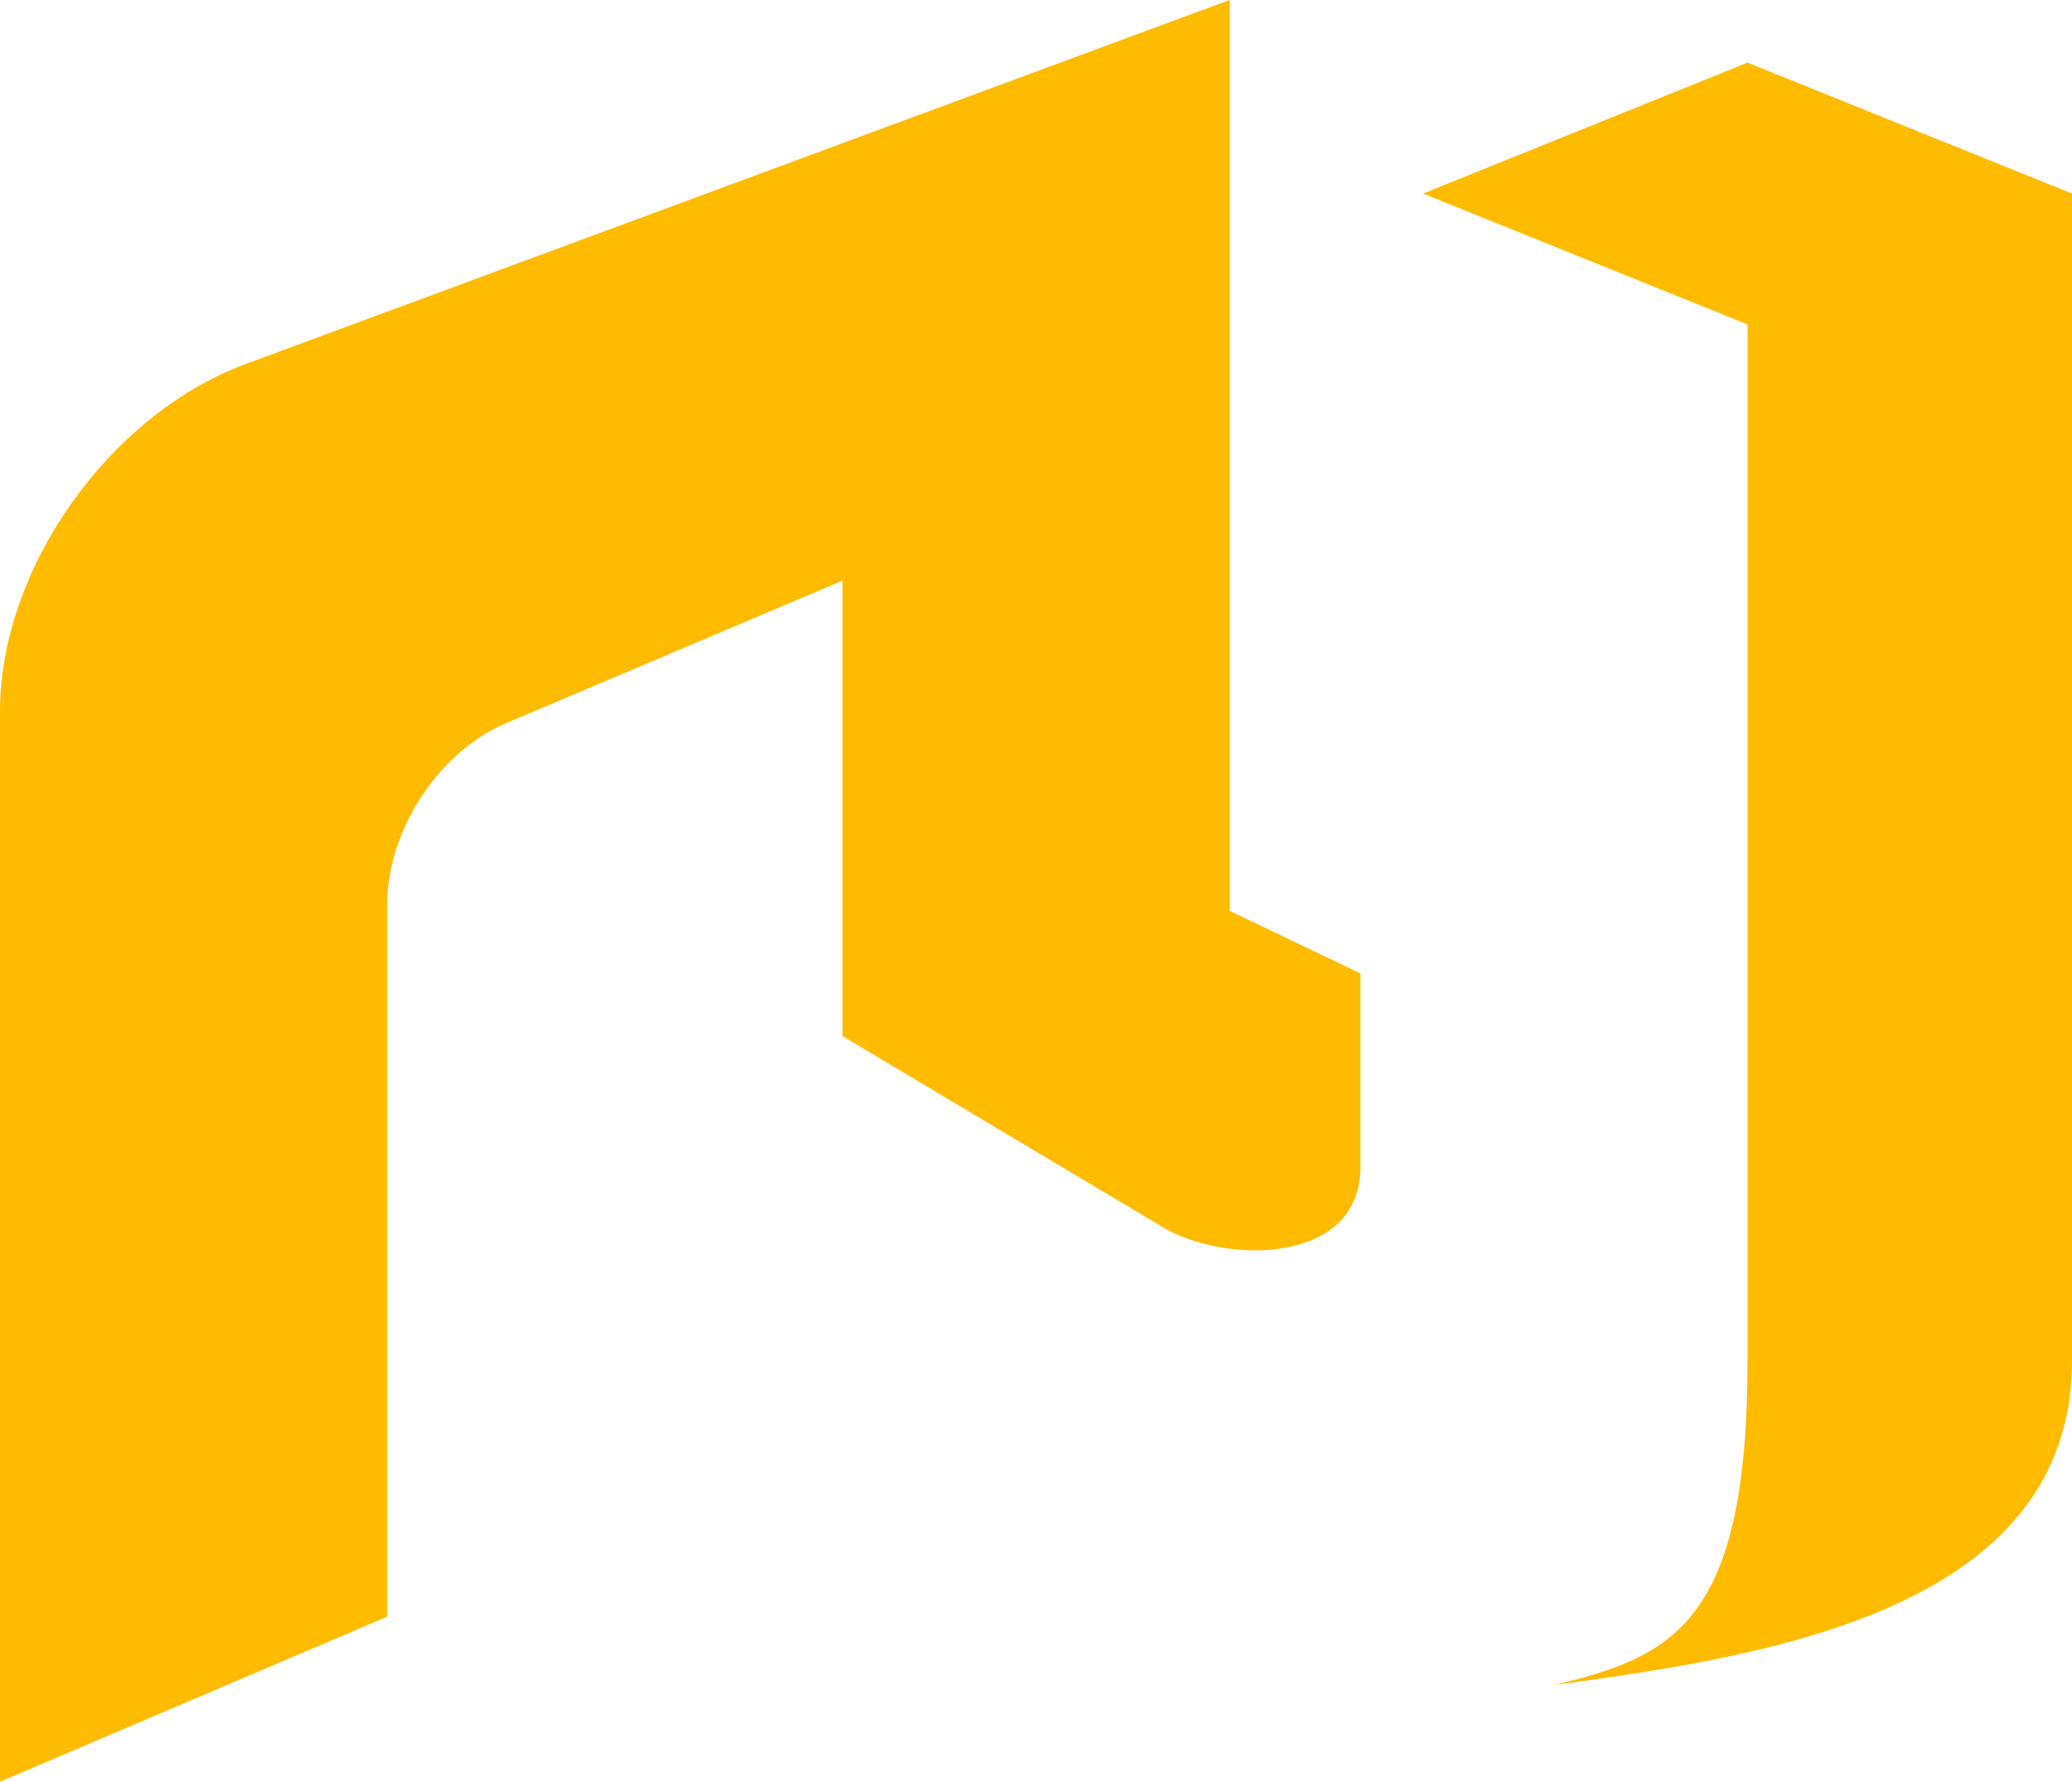 <?xml version="1.0" encoding="UTF-8"?>
<svg enable-background="new 0 0 36.4 31.3" version="1.1" viewBox="0 0 36.4 31.3" xml:space="preserve" xmlns="http://www.w3.org/2000/svg">
<style type="text/css">
	.st0{fill:#FFBB00;}
</style>
<title>Brending</title>
<desc>Created with Sketch.</desc>
	<g transform="translate(-32 -20)">
		<g transform="translate(32 16)">
			<g transform="translate(0 4)">
				<path class="st0" d="M30.7,1.1l5.7,2.3v20.5c0,4.4-5.4,5.2-9.1,5.7c2.1-0.5,3.4-1.1,3.4-5.7V5.7L25,3.4L30.7,1.1z       M6.8,28.4V15.9c0-1.3,0.9-2.7,2.1-3.2l5.9-2.5v8l5.7,3.4c1.1,0.6,3.4,0.6,3.4-1.1v-3.4l-2.3-1.1V0L4.3,6.4C1.9,7.3,0,10,0,12.5      v18.8L6.8,28.4z"/>
			</g>
		</g>
	</g>
</svg>
